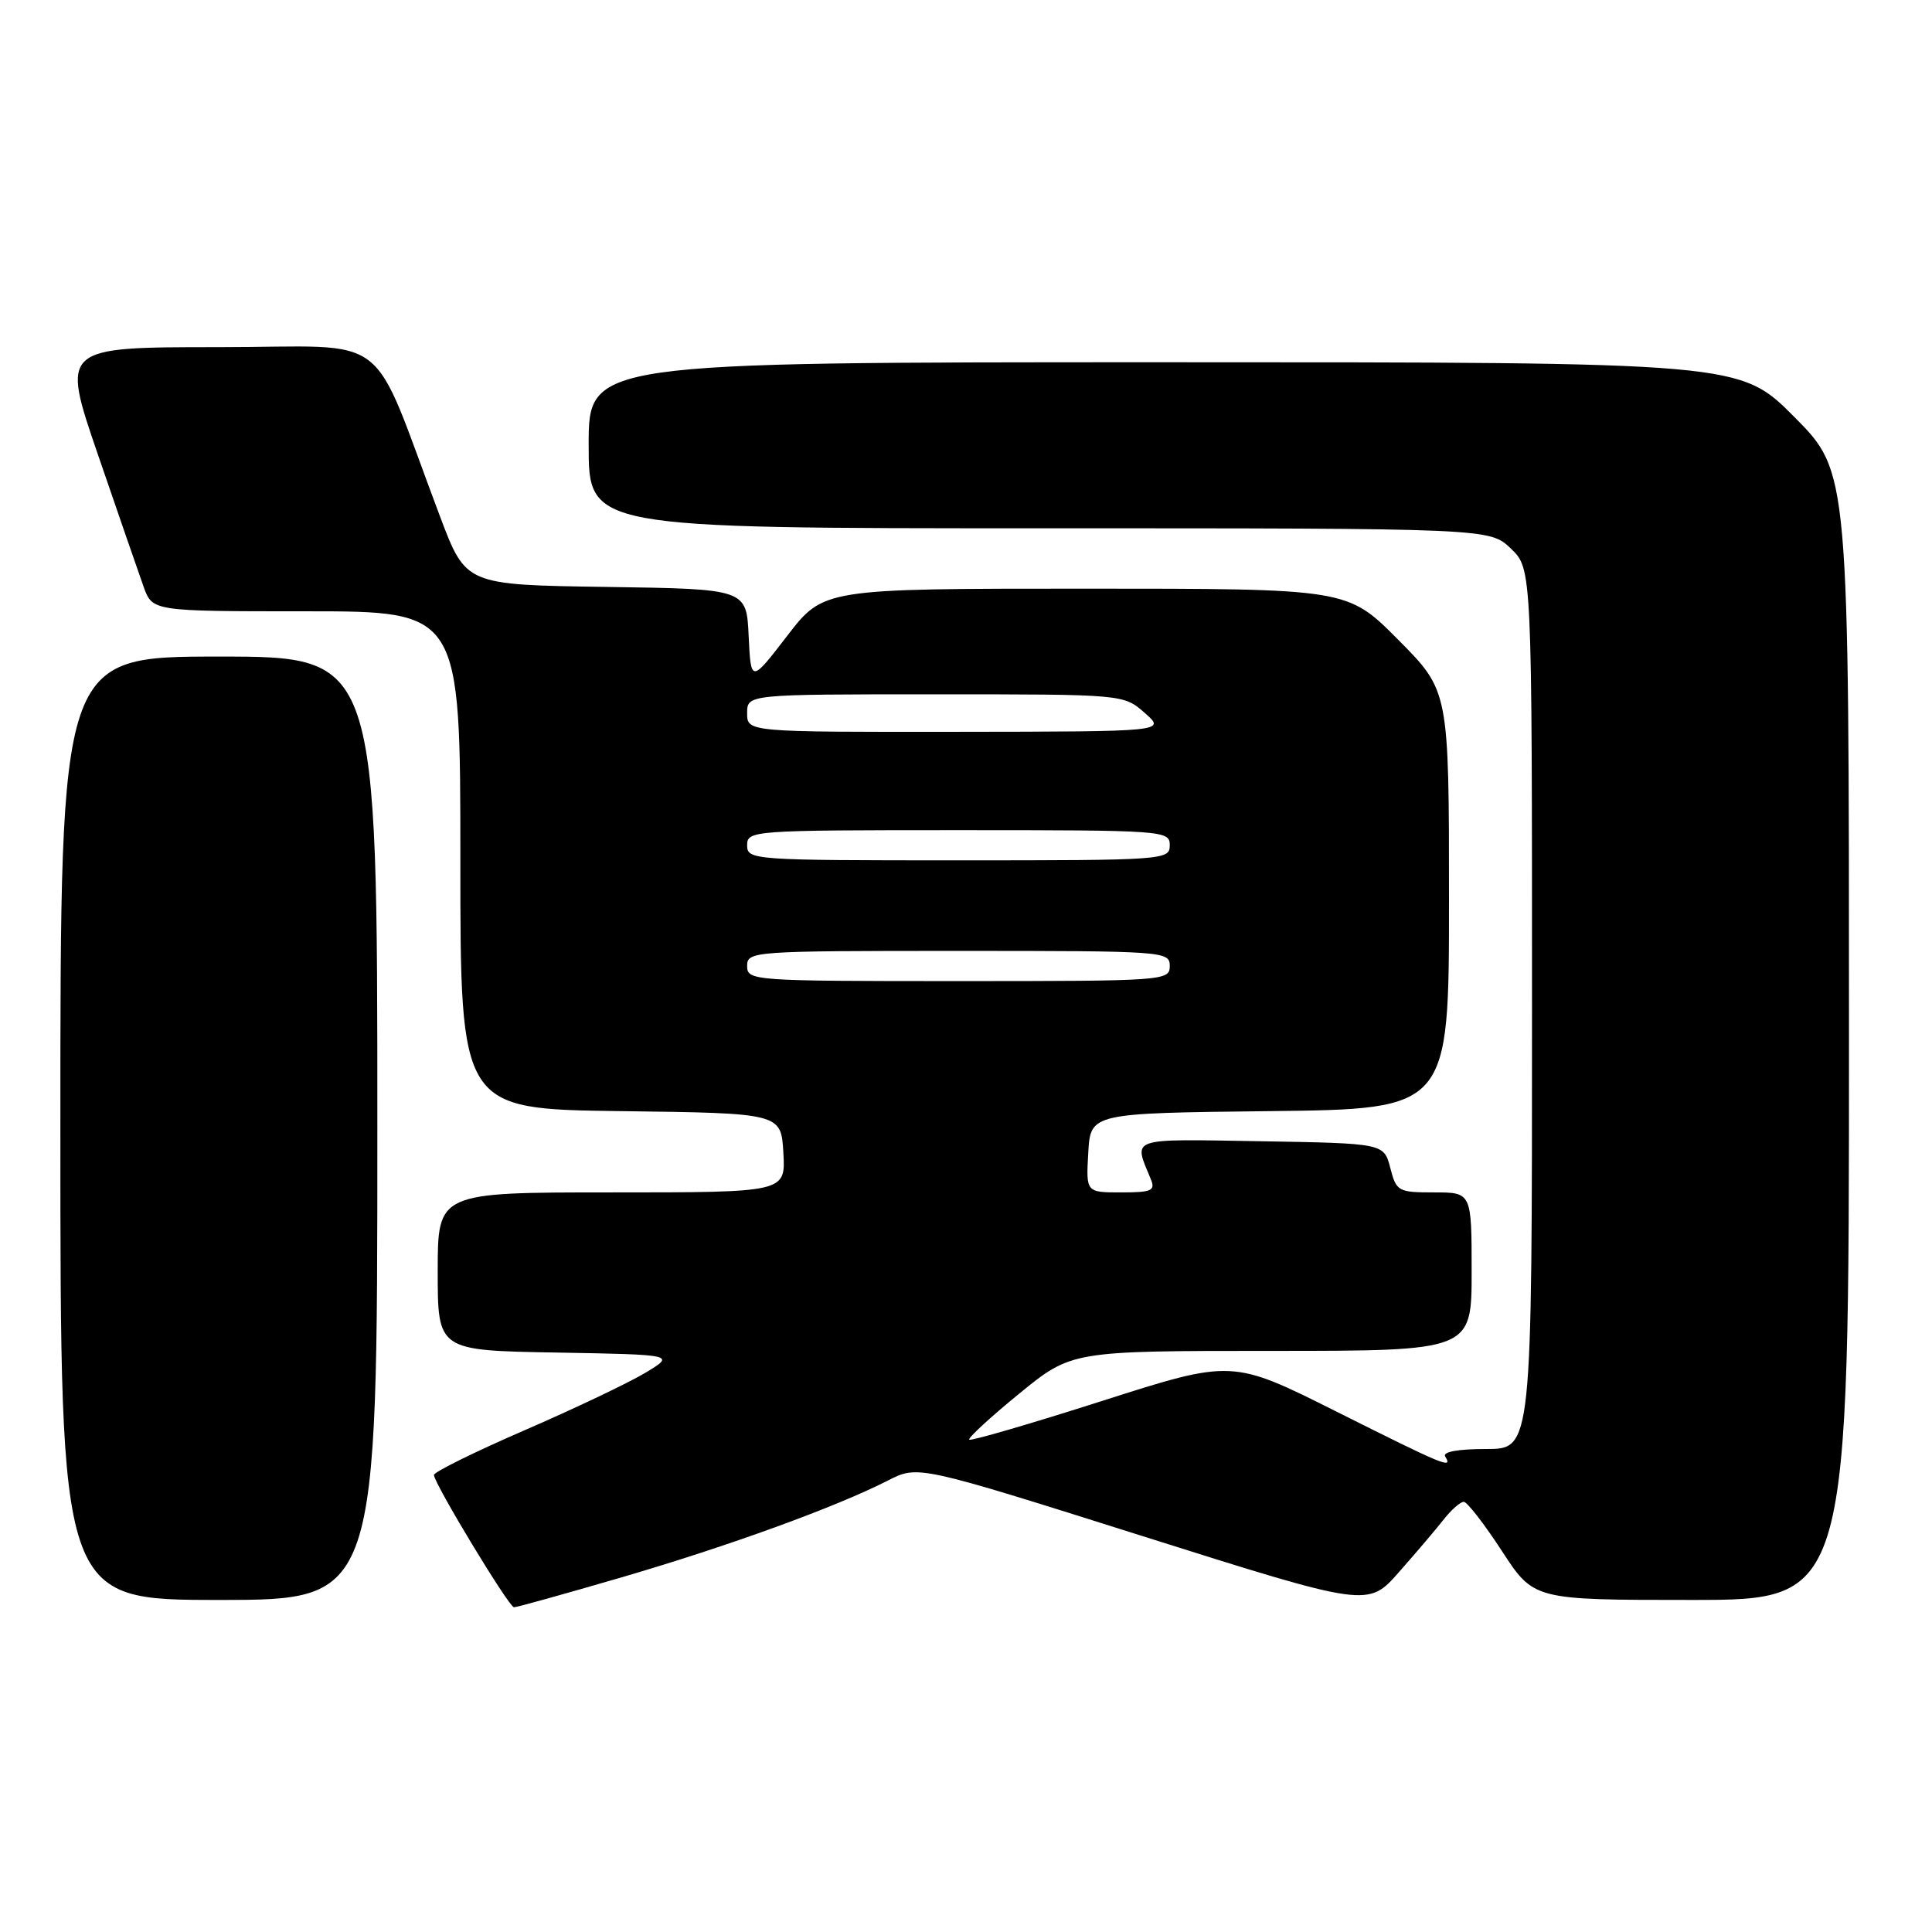 <?xml version="1.0" encoding="UTF-8" standalone="no"?>
<!DOCTYPE svg PUBLIC "-//W3C//DTD SVG 1.1//EN" "http://www.w3.org/Graphics/SVG/1.1/DTD/svg11.dtd" >
<svg xmlns="http://www.w3.org/2000/svg" xmlns:xlink="http://www.w3.org/1999/xlink" version="1.1" viewBox="0 0 256 256">
 <g >
 <path fill="currentColor"
d=" M 82.42 208.99 C 96.61 204.84 110.77 199.69 117.67 196.17 C 121.64 194.14 121.64 194.14 151.45 203.56 C 181.27 212.98 181.27 212.98 185.38 208.30 C 187.65 205.73 190.32 202.59 191.32 201.31 C 192.32 200.04 193.51 199.00 193.96 199.00 C 194.40 199.00 196.67 201.93 199.00 205.50 C 203.23 212.00 203.23 212.00 224.12 212.00 C 245.00 212.00 245.00 212.00 245.00 137.27 C 245.00 62.55 245.00 62.55 237.78 55.27 C 230.55 48.00 230.55 48.00 154.28 48.00 C 78.00 48.00 78.00 48.00 78.00 59.00 C 78.00 70.00 78.00 70.00 137.70 70.00 C 197.39 70.00 197.39 70.00 200.20 72.69 C 203.00 75.37 203.00 75.37 203.00 133.69 C 203.00 192.00 203.00 192.00 196.94 192.00 C 193.16 192.00 191.11 192.38 191.50 193.00 C 192.54 194.69 191.43 194.23 177.12 187.06 C 163.27 180.12 163.27 180.12 146.04 185.63 C 136.56 188.66 128.64 190.97 128.43 190.76 C 128.22 190.56 131.19 187.82 135.02 184.69 C 141.99 179.00 141.99 179.00 168.49 179.00 C 195.00 179.00 195.00 179.00 195.00 168.50 C 195.00 158.00 195.00 158.00 190.03 158.00 C 185.26 158.00 185.02 157.87 184.22 154.75 C 183.37 151.50 183.37 151.50 167.06 151.22 C 149.33 150.93 150.18 150.63 152.49 156.25 C 153.12 157.77 152.60 158.00 148.55 158.00 C 143.90 158.00 143.90 158.00 144.20 152.75 C 144.50 147.50 144.50 147.50 168.25 147.23 C 192.00 146.96 192.00 146.96 192.00 119.26 C 192.00 91.55 192.00 91.55 185.28 84.78 C 178.55 78.00 178.55 78.00 143.84 78.00 C 109.12 78.00 109.12 78.00 104.31 84.25 C 99.50 90.50 99.50 90.50 99.20 84.27 C 98.91 78.04 98.91 78.04 80.32 77.77 C 61.73 77.50 61.73 77.50 58.33 68.50 C 48.78 43.21 52.42 46.00 28.96 46.00 C 8.09 46.00 8.09 46.00 12.98 60.25 C 15.67 68.09 18.39 75.96 19.03 77.75 C 20.20 81.00 20.20 81.00 40.60 81.00 C 61.00 81.00 61.00 81.00 61.00 113.98 C 61.00 146.96 61.00 146.96 82.25 147.23 C 103.50 147.50 103.50 147.50 103.80 152.75 C 104.10 158.00 104.10 158.00 81.05 158.00 C 58.00 158.00 58.00 158.00 58.00 168.47 C 58.00 178.95 58.00 178.95 73.75 179.22 C 89.50 179.50 89.50 179.50 85.50 181.91 C 83.30 183.23 76.10 186.66 69.50 189.52 C 62.90 192.38 57.50 195.05 57.50 195.44 C 57.50 196.54 67.42 212.94 68.10 212.97 C 68.43 212.99 74.87 211.19 82.42 208.99 Z  M 50.00 149.50 C 50.00 87.00 50.00 87.00 29.00 87.00 C 8.00 87.00 8.00 87.00 8.00 149.50 C 8.00 212.00 8.00 212.00 29.00 212.00 C 50.00 212.00 50.00 212.00 50.00 149.50 Z  M 99.00 128.00 C 99.00 126.05 99.67 126.00 127.00 126.00 C 154.33 126.00 155.00 126.05 155.00 128.00 C 155.00 129.95 154.33 130.00 127.00 130.00 C 99.67 130.00 99.00 129.95 99.00 128.00 Z  M 99.00 112.00 C 99.00 110.05 99.67 110.00 127.00 110.00 C 154.33 110.00 155.00 110.05 155.00 112.00 C 155.00 113.95 154.33 114.00 127.00 114.00 C 99.67 114.00 99.00 113.95 99.00 112.00 Z  M 99.00 94.50 C 99.00 92.00 99.00 92.00 123.94 92.00 C 148.89 92.00 148.89 92.00 151.69 94.47 C 154.50 96.94 154.50 96.94 126.75 96.97 C 99.00 97.00 99.00 97.00 99.00 94.50 Z "/>
</g>
</svg>